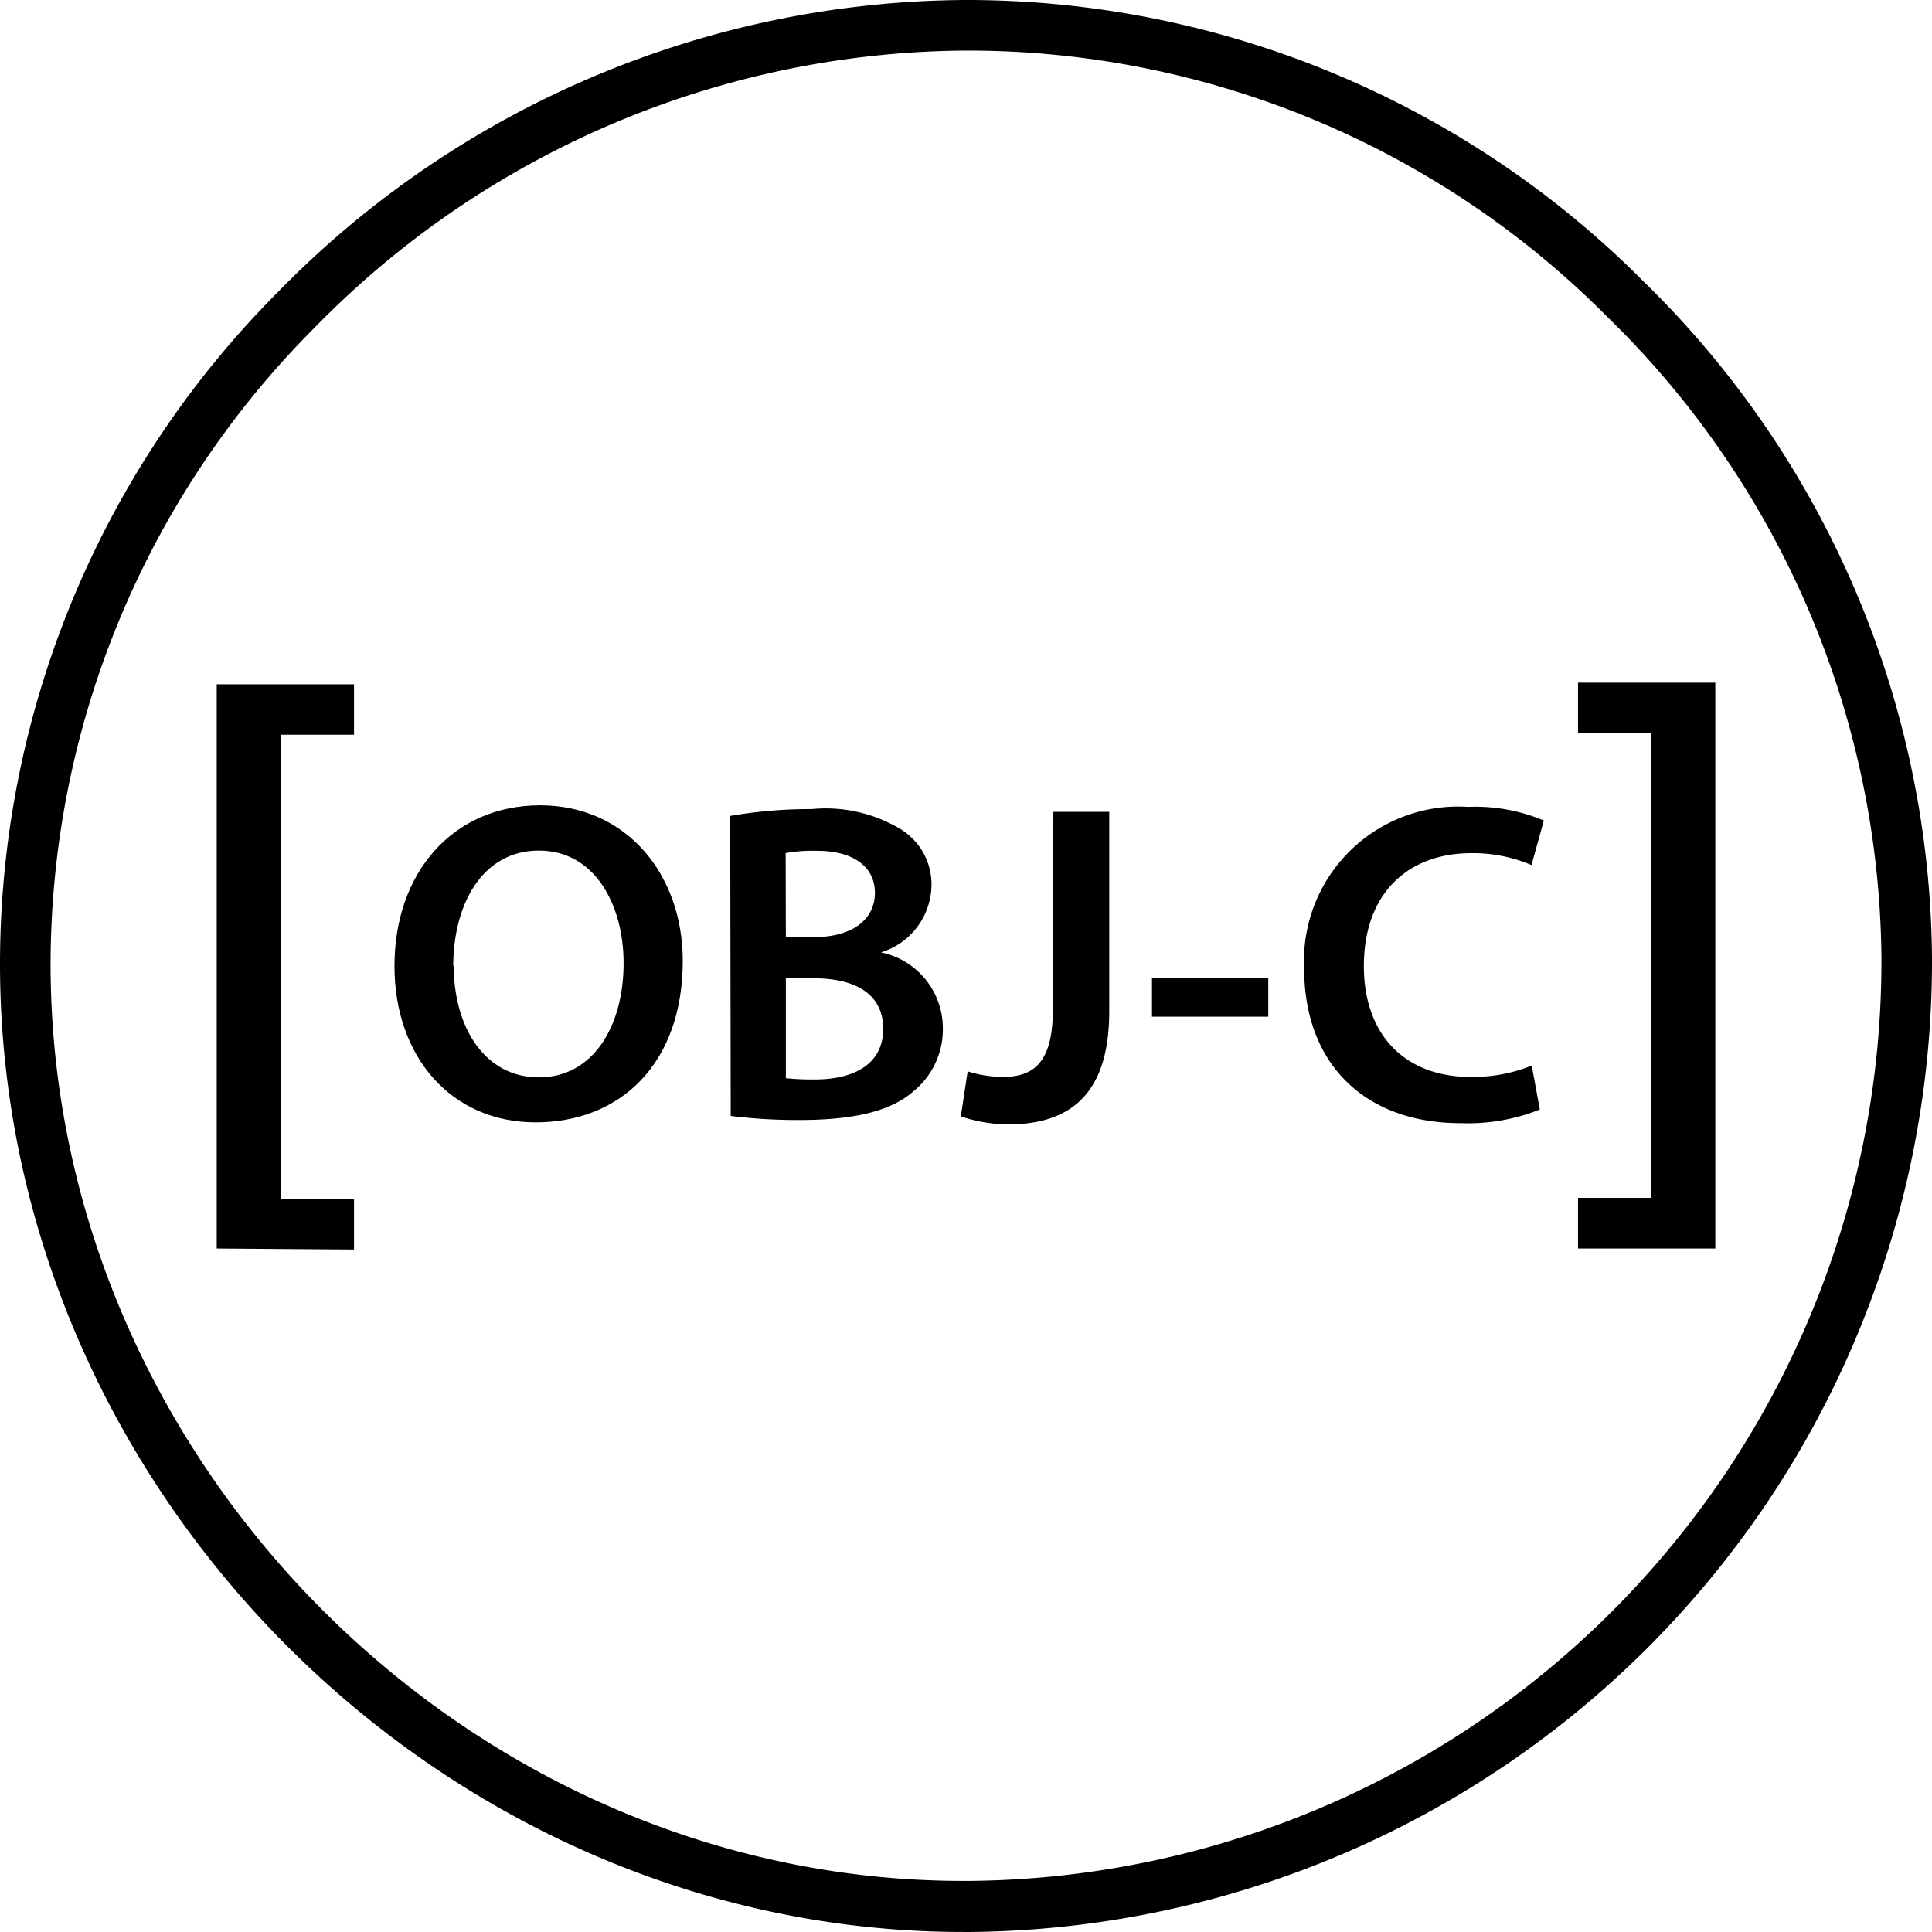 <svg id="Layer_2" data-name="Layer 2" xmlns="http://www.w3.org/2000/svg" width="76.667" height="76.666" viewBox="0 0 76.667 76.666">
  <g id="Layer_1" data-name="Layer 1" transform="translate(0 0)">
    <path id="path8" d="M38.228,76.666C17.629,76.666.161,59.268,0,38.539a37.786,37.786,0,0,1,11.037-26.96A38.418,38.418,0,0,1,38.328,0h0a37.877,37.877,0,0,1,26.89,11.167,37.917,37.917,0,0,1,11.448,26.81A38.519,38.519,0,0,1,38.539,76.666Zm.12-74.659A36.422,36.422,0,0,0,12.492,12.993,35.79,35.79,0,0,0,2.007,38.519c.151,19.646,16.706,36.121,36.211,36.121h.261A36.512,36.512,0,0,0,74.66,37.987,35.93,35.93,0,0,0,63.8,12.592,35.759,35.759,0,0,0,38.348,2.007Z" transform="translate(0.001 0)"/>
    <path id="path10" d="M5.636,40.19V17.8h5.448V19.8H8.194V38.224h2.89V40.23Z" transform="translate(2.964 9.355)"/>
    <path id="path12" d="M21.7,27.116c0,4.084-2.478,6.411-5.84,6.411s-5.6-2.619-5.6-6.2c0-3.743,2.348-6.381,5.779-6.381S21.7,23.695,21.7,27.116Zm-9.09.181c0,2.478,1.244,4.445,3.381,4.445s3.361-2.007,3.361-4.535c0-2.3-1.134-4.465-3.361-4.465s-3.4,2.1-3.4,4.605Z" transform="translate(5.394 11.011)"/>
    <path id="path14" d="M18.992,21.324a18.582,18.582,0,0,1,3.231-.271,5.769,5.769,0,0,1,3.492.773A2.569,2.569,0,0,1,26.979,24.1a2.829,2.829,0,0,1-2.007,2.639h0a3.07,3.07,0,0,1,2.458,3.01,3.161,3.161,0,0,1-1.174,2.508c-.863.763-2.3,1.134-4.515,1.134a21.482,21.482,0,0,1-2.729-.161ZM21.2,26.131h1.134c1.535,0,2.4-.722,2.4-1.756s-.863-1.666-2.278-1.666a6.02,6.02,0,0,0-1.264.09Zm0,5.6a9.783,9.783,0,0,0,1.174.05c1.425,0,2.689-.542,2.689-2.007s-1.224-2.007-2.759-2.007H21.2Z" transform="translate(9.985 11.054)"/>
    <path id="path16" d="M28.662,21.116H30.88v7.916c0,3.361-1.625,4.485-4.013,4.485A5.93,5.93,0,0,1,24.99,33.2l.271-1.786a4.866,4.866,0,0,0,1.375.221c1.264,0,2.007-.582,2.007-2.689Z" transform="translate(13.138 11.101)"/>
    <path id="path18" d="M34.577,25.437v1.535H29.962V25.437Z" transform="translate(15.752 13.373)"/>
    <path id="path20" d="M43.275,33a7.7,7.7,0,0,1-3.14.542c-3.863,0-6.211-2.418-6.211-6.12a6.12,6.12,0,0,1,6.5-6.431,7.023,7.023,0,0,1,3.01.542L42.944,23.3a5.91,5.91,0,0,0-2.388-.472c-2.478,0-4.264,1.555-4.264,4.485,0,2.669,1.575,4.395,4.244,4.395a6.221,6.221,0,0,0,2.418-.452Z" transform="translate(17.83 11.028)"/>
    <path id="path22" d="M46.491,17.756V40.211H41.043V38.2h2.89V19.763h-2.89V17.756Z" transform="translate(21.577 9.334)"/>
  </g>
</svg>
